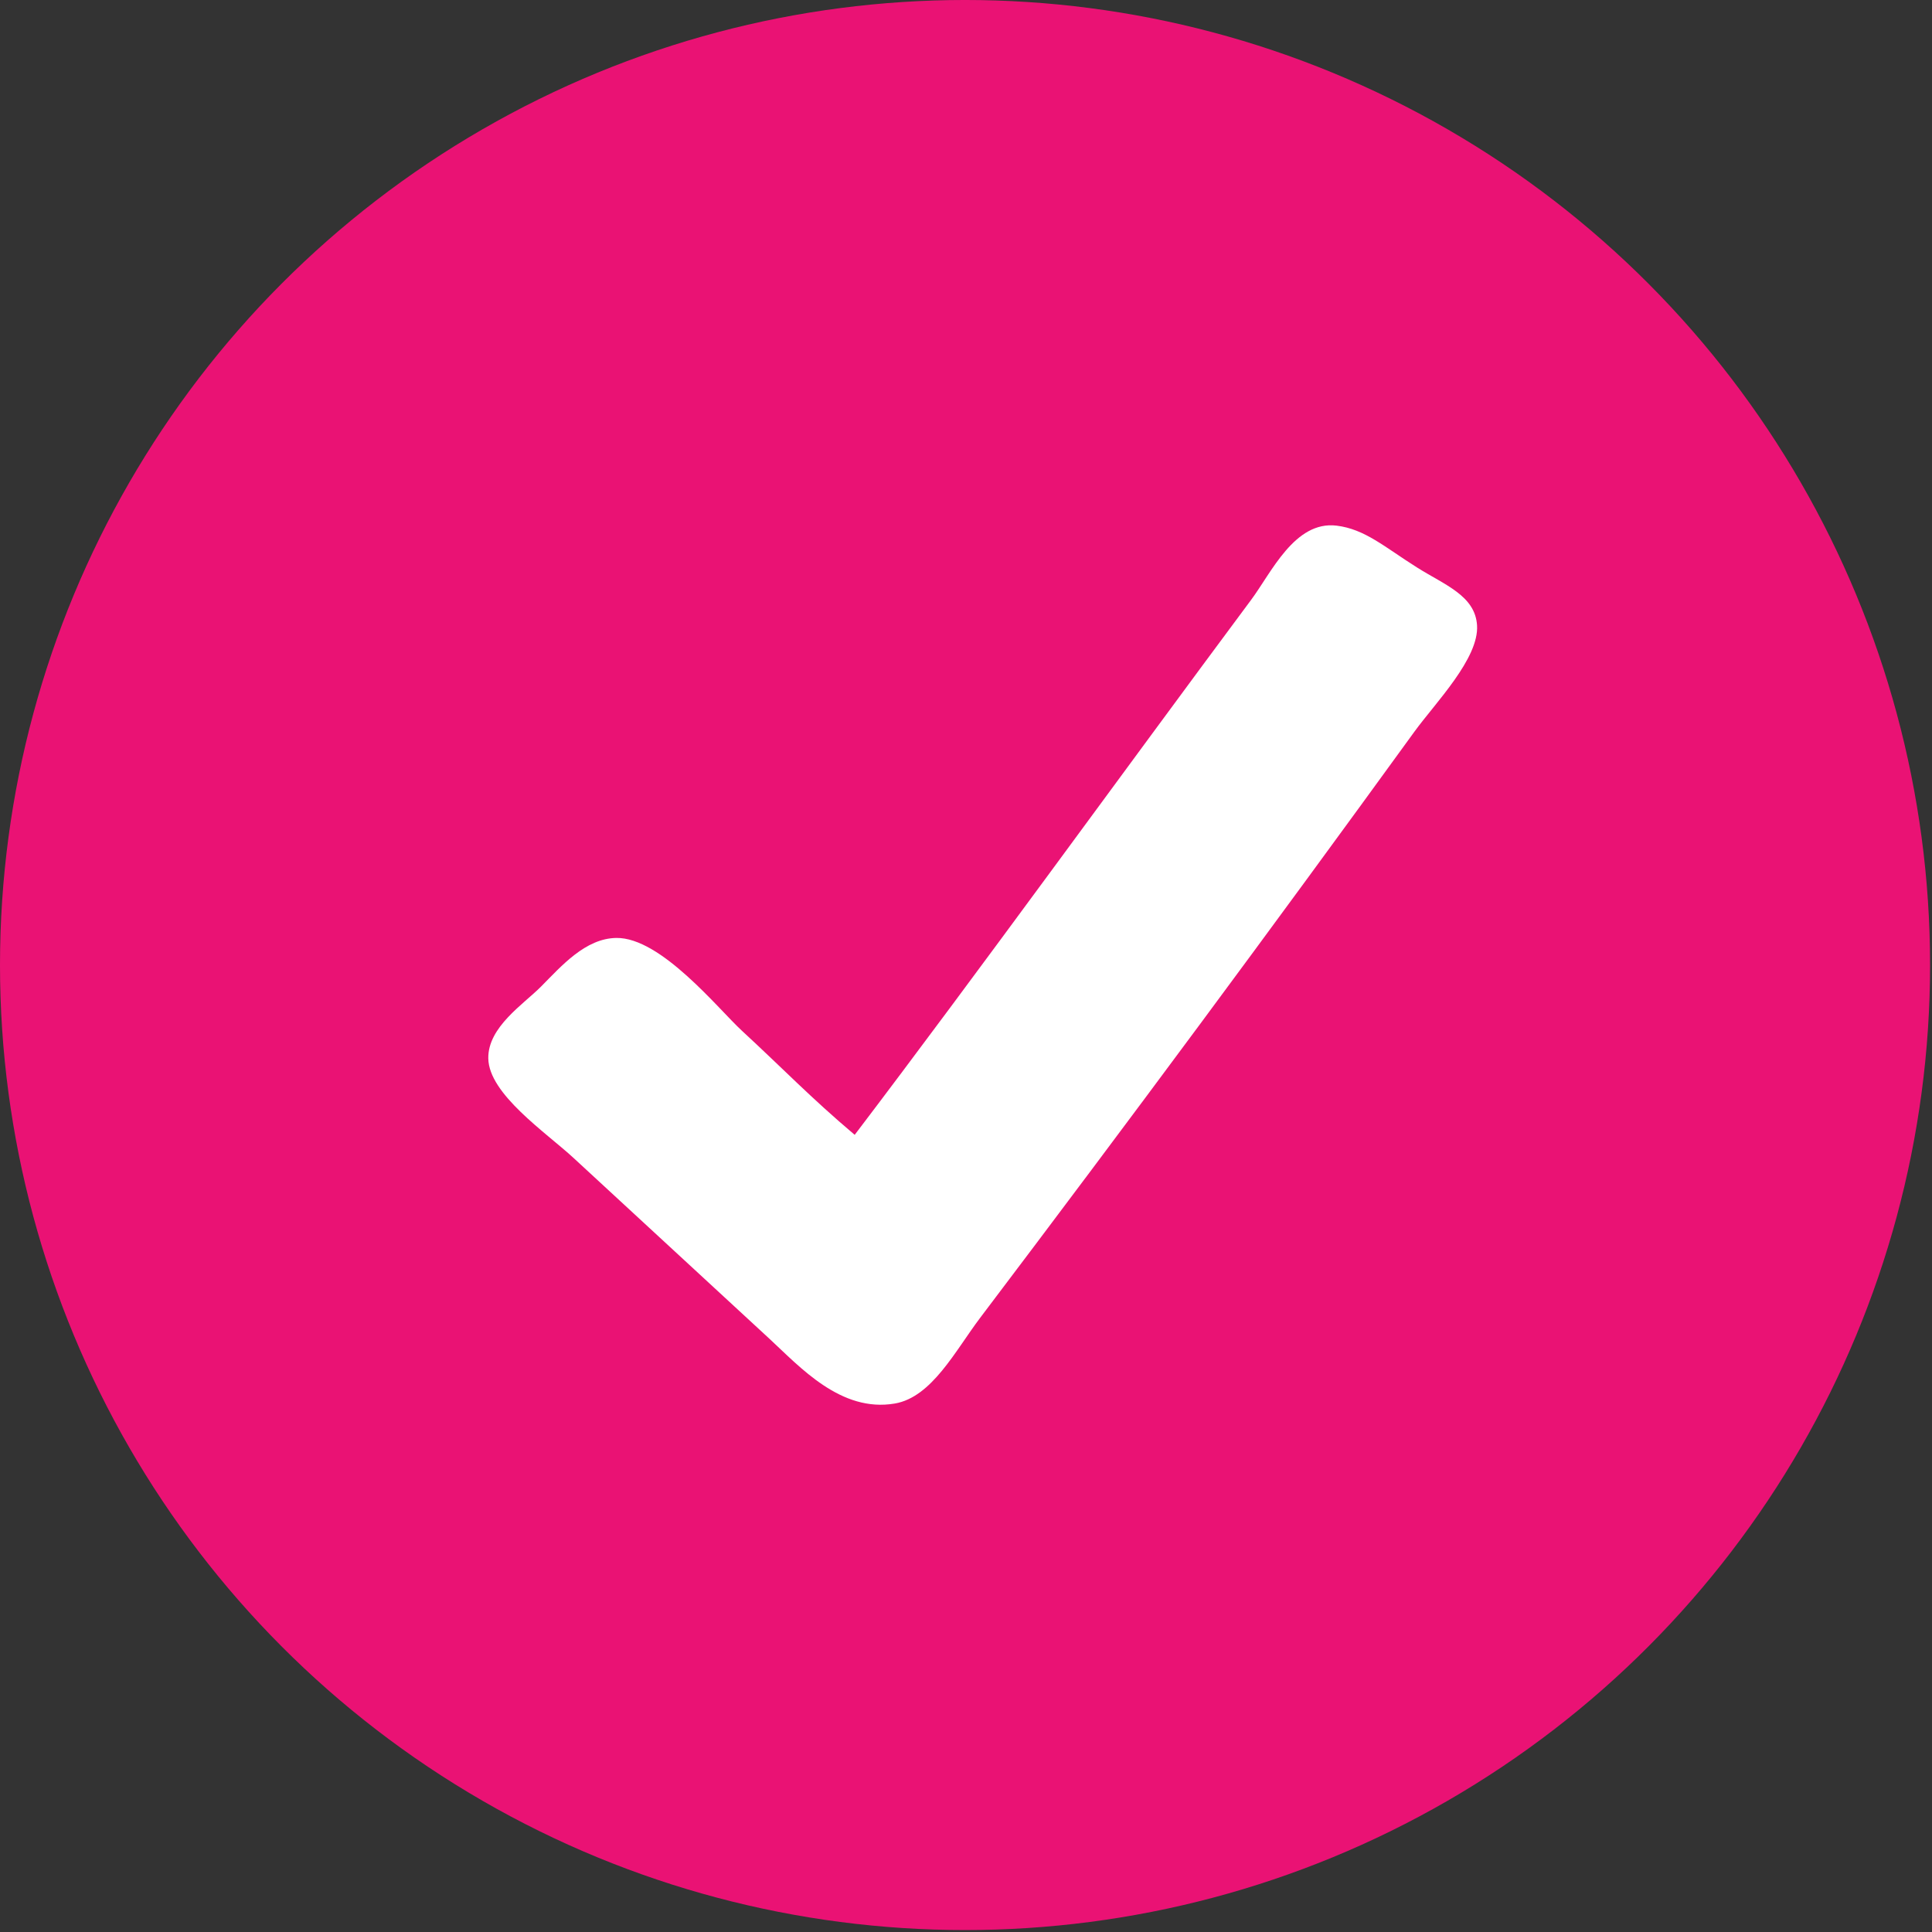 <?xml version="1.0" encoding="utf-8"?>
<!-- Generator: Adobe Illustrator 15.0.0, SVG Export Plug-In . SVG Version: 6.00 Build 0)  -->
<!DOCTYPE svg PUBLIC "-//W3C//DTD SVG 1.1//EN" "http://www.w3.org/Graphics/SVG/1.1/DTD/svg11.dtd">
<svg version="1.1" id="Layer_1" xmlns="http://www.w3.org/2000/svg" xmlns:xlink="http://www.w3.org/1999/xlink" x="0px" y="0px"
	 width="297.455px" height="297.477px" viewBox="1.272 0 297.455 297.477" enable-background="new 1.272 0 297.455 297.477"
	 xml:space="preserve">
<rect x="1.272" y="0" width="297.455" height="297.477" fill="#333333" stroke="none"/>
<circle fill="#EA1274" cx="149.851" cy="148.578" r="148.579"/>
<g id="qB5vNG_1_">
	<g id="XMLID_3_">
		<g>
			<path fill="#FFFFFF" d="M228.681,96.264c0.336,5.107-6.438,11.965-9.659,16.409c-22.093,30.452-43.583,59.474-66.843,90.222
				c-3.821,5.054-7.438,12.218-13.137,13.195c-8.307,1.427-14.597-5.62-19.318-9.982c-10.011-9.243-20.223-18.665-30.137-27.816
				c-4.308-3.973-13.048-9.843-13.137-15.335c-0.081-4.832,5.425-8.341,8.114-11.055c3.172-3.199,6.831-7.418,11.591-7.493
				c6.874-0.104,15.722,10.952,19.319,14.265c6.611,6.105,10.505,10.225,17.387,16.049c18.913-24.886,41.083-55.541,61.047-82.381
				c3.106-4.172,6.703-12.186,13.137-11.412c4.369,0.531,7.376,3.277,12.363,6.422C223.696,90.059,228.379,91.692,228.681,96.264z"
				/>
		</g>
		<g>
		</g>
	</g>
</g>
</svg>
